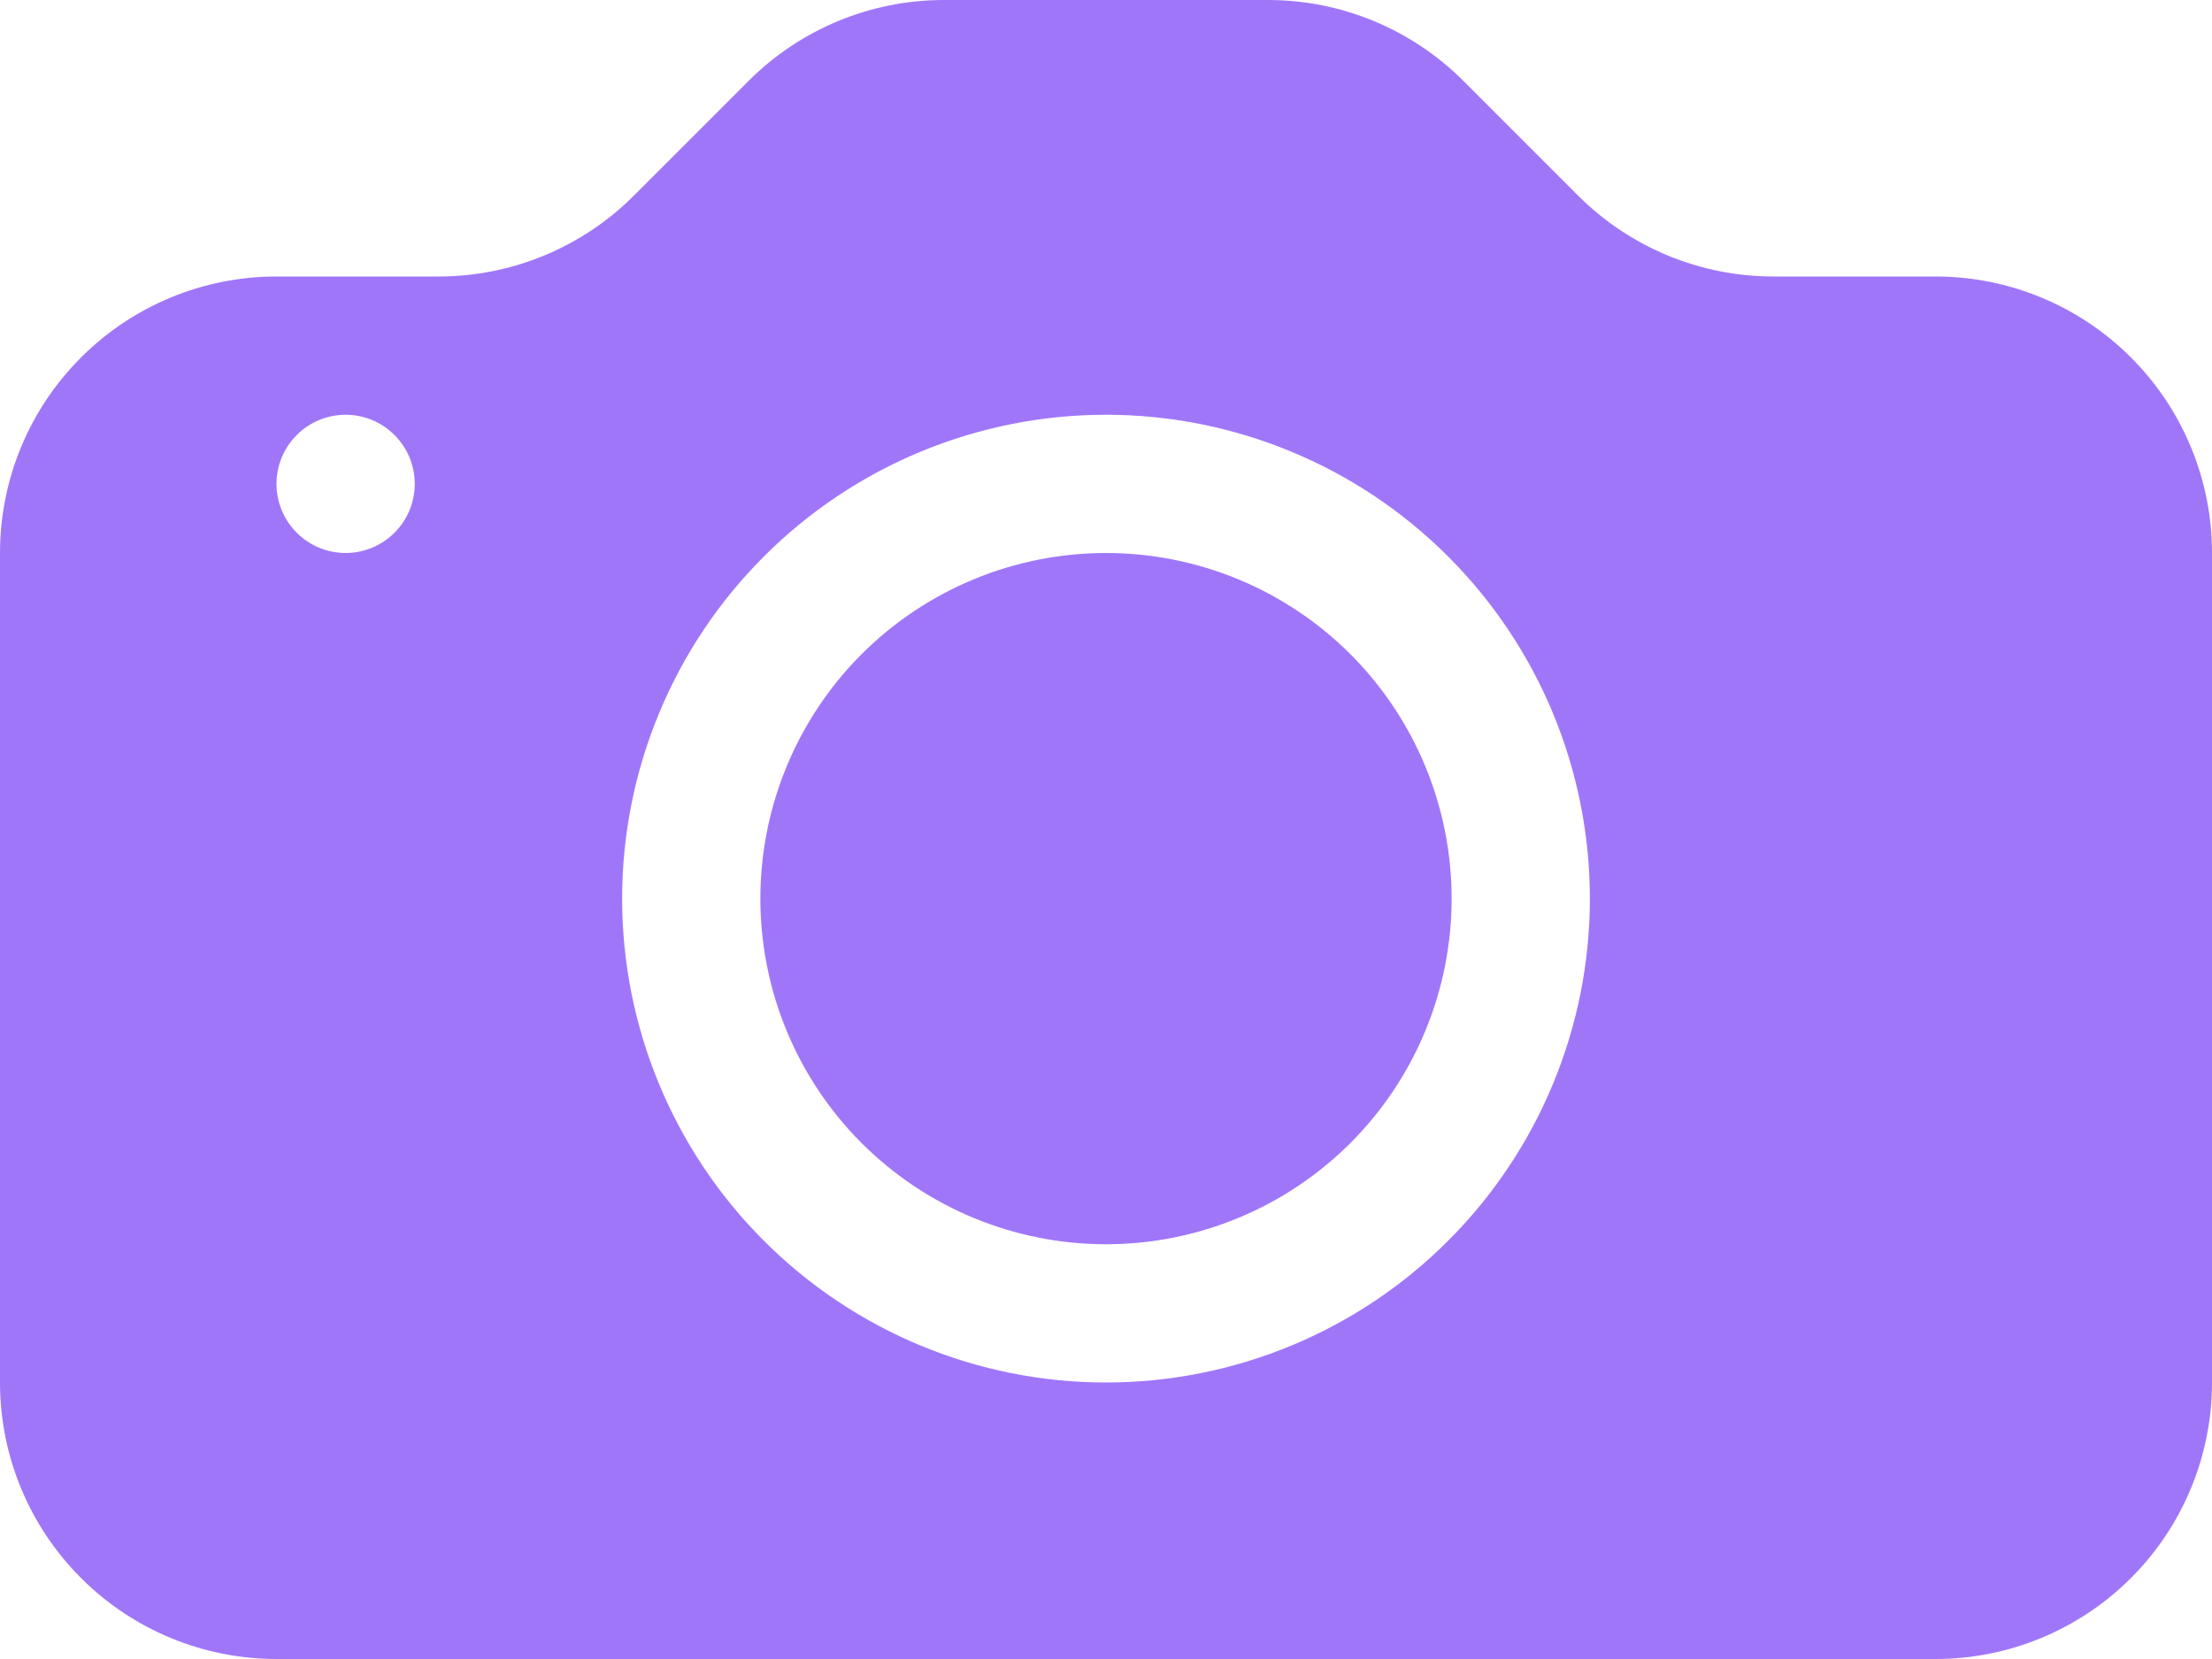 <svg width="24" height="18" viewBox="0 0 24 18" fill="none" xmlns="http://www.w3.org/2000/svg">
<path d="M15.75 9.75C15.75 10.745 15.355 11.698 14.652 12.402C13.948 13.105 12.995 13.5 12 13.5C11.005 13.5 10.052 13.105 9.348 12.402C8.645 11.698 8.25 10.745 8.25 9.75C8.25 8.755 8.645 7.802 9.348 7.098C10.052 6.395 11.005 6 12 6C12.995 6 13.948 6.395 14.652 7.098C15.355 7.802 15.75 8.755 15.75 9.75Z" fill="#A076F9"/>
<path d="M3 3C2.204 3 1.441 3.316 0.879 3.879C0.316 4.441 0 5.204 0 6L0 15C0 15.796 0.316 16.559 0.879 17.121C1.441 17.684 2.204 18 3 18H21C21.796 18 22.559 17.684 23.121 17.121C23.684 16.559 24 15.796 24 15V6C24 5.204 23.684 4.441 23.121 3.879C22.559 3.316 21.796 3 21 3H19.242C18.446 3 17.683 2.684 17.121 2.121L15.879 0.879C15.316 0.316 14.554 0 13.758 0H10.242C9.446 0 8.683 0.316 8.121 0.879L6.879 2.121C6.317 2.684 5.554 3 4.758 3H3ZM3.75 6C3.551 6 3.36 5.921 3.22 5.78C3.079 5.64 3 5.449 3 5.25C3 5.051 3.079 4.86 3.22 4.72C3.36 4.579 3.551 4.5 3.75 4.5C3.949 4.5 4.14 4.579 4.28 4.72C4.421 4.86 4.5 5.051 4.5 5.25C4.5 5.449 4.421 5.64 4.28 5.78C4.14 5.921 3.949 6 3.75 6ZM17.25 9.75C17.25 11.142 16.697 12.478 15.712 13.462C14.728 14.447 13.392 15 12 15C10.608 15 9.272 14.447 8.288 13.462C7.303 12.478 6.75 11.142 6.75 9.75C6.75 8.358 7.303 7.022 8.288 6.038C9.272 5.053 10.608 4.5 12 4.5C13.392 4.5 14.728 5.053 15.712 6.038C16.697 7.022 17.25 8.358 17.25 9.75Z" fill="#A076F9"/>
</svg>
